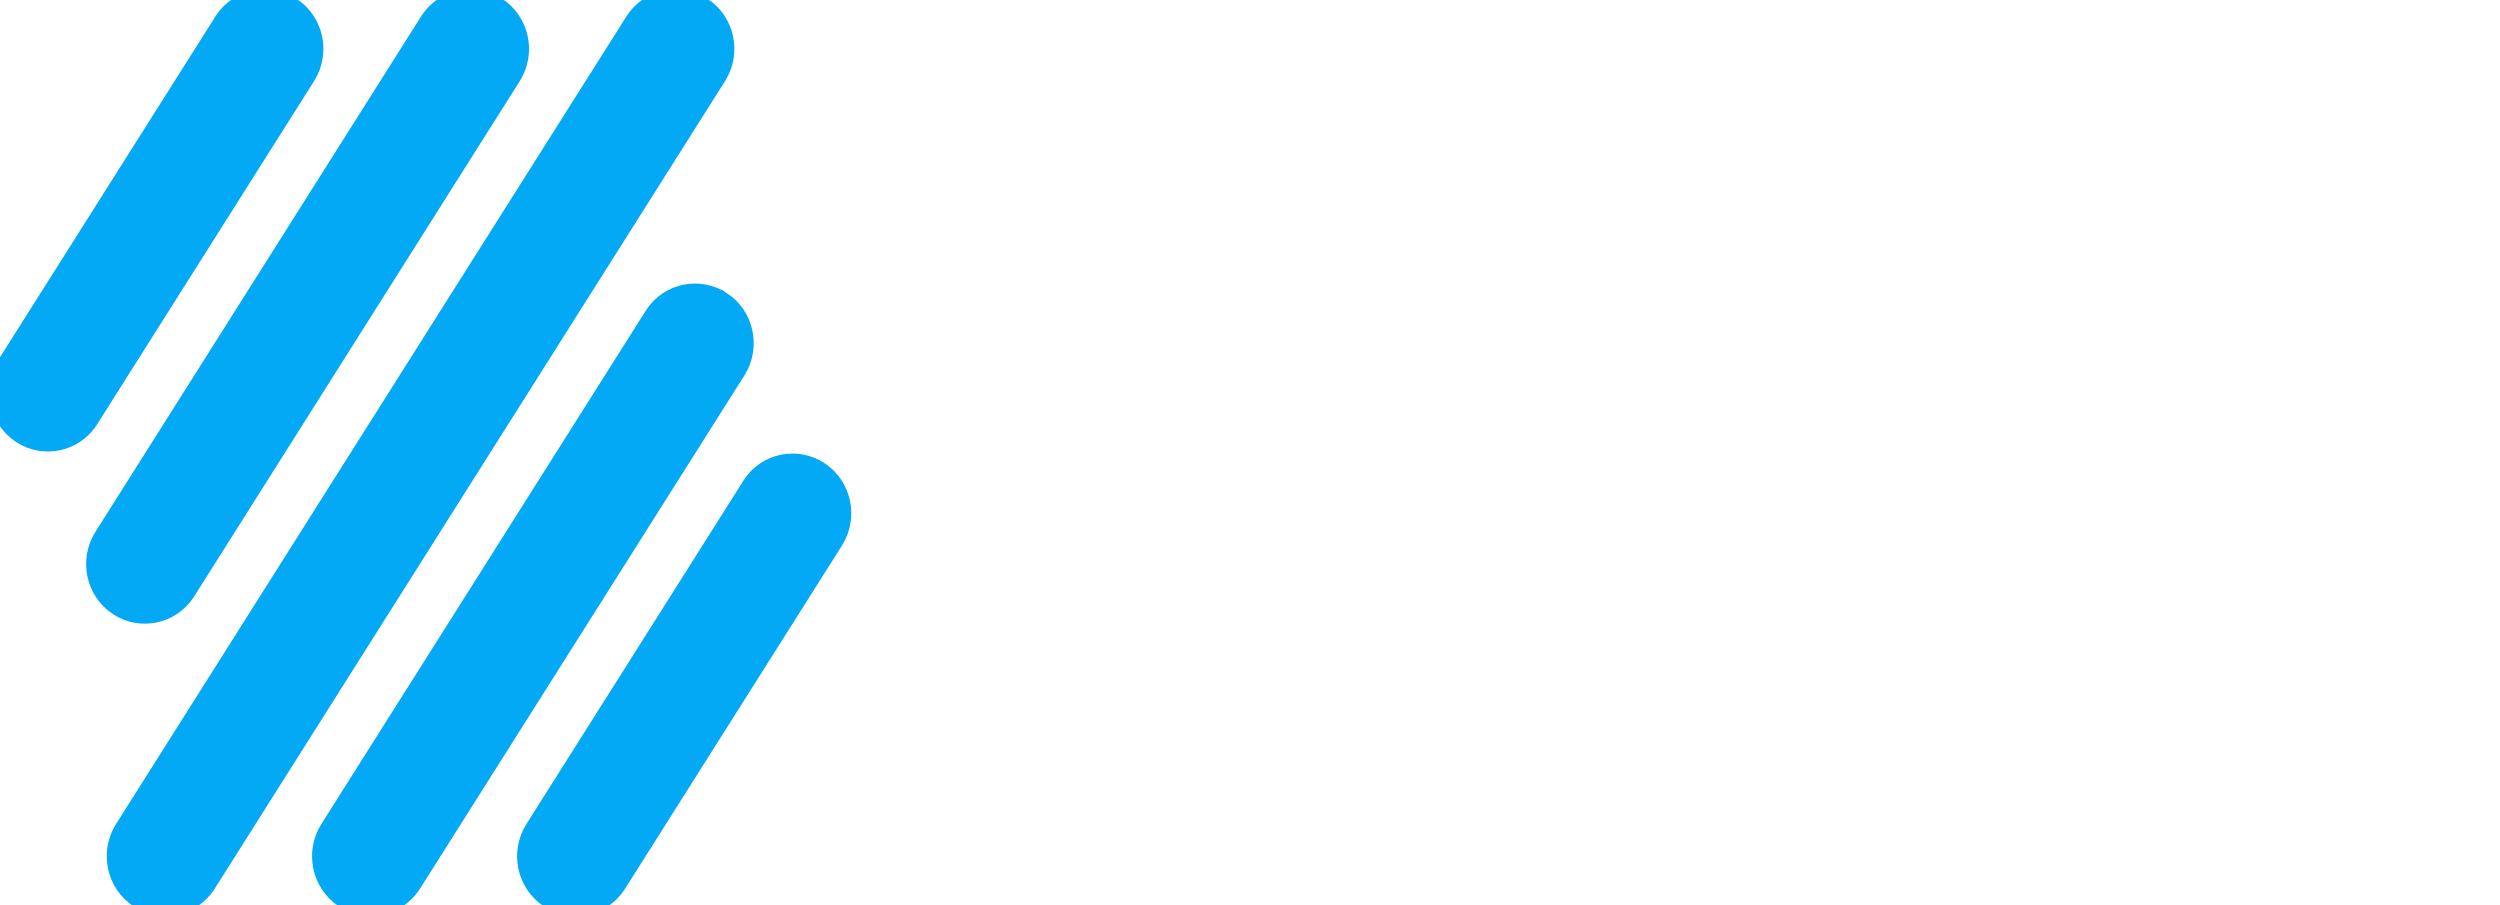 <?xml version="1.0" encoding="utf-8"?>
<!-- Generator: Adobe Illustrator 17.0.0, SVG Export Plug-In . SVG Version: 6.00 Build 0)  -->
<!DOCTYPE svg PUBLIC "-//W3C//DTD SVG 1.1//EN" "http://www.w3.org/Graphics/SVG/1.1/DTD/svg11.dtd">
<svg version="1.1" id="Layer_1" xmlns="http://www.w3.org/2000/svg" xmlns:xlink="http://www.w3.org/1999/xlink" x="0px" y="0px"
	 width="116px" height="42px" viewBox="0 0 116 42" enable-background="new 0 0 116 42" xml:space="preserve">
<path fill="#03A9F4" stroke="#03A9F4" stroke-miterlimit="10" d="M37.98,21.907c-1.012-0.666-2.373-0.386-3.039,0.626
	c-0.011,0.017-0.022,0.034-0.033,0.052l-10.06,15.918c-0.665,1.052-0.368,2.456,0.665,3.135c1.013,0.666,2.375,0.385,3.041-0.628
	c0.011-0.016,0.021-0.033,0.032-0.05l10.06-15.917C39.31,23.99,39.013,22.586,37.98,21.907L37.98,21.907z M33.452,14.017
	c-1.015-0.666-2.378-0.383-3.043,0.632c-0.01,0.016-0.021,0.032-0.031,0.048L15.334,38.502c-0.665,1.052-0.368,2.456,0.664,3.135
	s2.408,0.375,3.073-0.678l15.047-23.807c0.665-1.053,0.368-2.457-0.664-3.136L33.452,14.017z M32.556,0.363
	c-1.014-0.667-2.376-0.385-3.043,0.628c-0.011,0.016-0.021,0.032-0.031,0.049L5.808,38.5c-0.665,1.052-0.368,2.456,0.665,3.135
	c1.013,0.666,2.375,0.385,3.041-0.628c0.011-0.016,0.021-0.033,0.032-0.05L33.22,3.495c0.665-1.052,0.368-2.456-0.664-3.134V0.363z
	 M8.59,27.4L23.693,3.497c0.665-1.052,0.368-2.456-0.664-3.135c-1.014-0.667-2.376-0.386-3.043,0.628
	c-0.011,0.017-0.022,0.033-0.032,0.05L4.852,24.942c-0.666,1.053-0.37,2.457,0.663,3.136c1.016,0.666,2.38,0.383,3.046-0.633
	C8.571,27.43,8.581,27.415,8.59,27.4z M13.486,0.362c-1.012-0.667-2.374-0.386-3.04,0.626c-0.011,0.017-0.022,0.034-0.033,0.051
	L0.353,16.954c-0.663,1.053-0.366,2.457,0.666,3.136c1.015,0.665,2.377,0.382,3.042-0.633c0.01-0.015,0.019-0.029,0.028-0.044
	L14.15,3.495c0.666-1.052,0.37-2.456-0.664-3.134V0.362z M133.301,9.159h-9.892v6.914h9.544v4.082h-9.545v13.698h-4.283V5.077
	h14.178v4.082L133.301,9.159z M134.205,5.322V36.8h-4.137V5.322H134.205z M130.05,37.326h4.155v18.152h-4.155v-1.9
	c-1.705,1.612-3.537,2.422-5.5,2.422c-2.475,0-4.522-0.907-6.14-2.72c-1.607-1.852-2.41-4.163-2.41-6.934
	c0-2.72,0.803-4.99,2.41-6.803s3.616-2.72,6.03-2.72c2.085,0,3.955,0.87,5.61,2.61V37.326z M119.74,46.471
	c0,1.74,0.46,3.156,1.38,4.25c0.943,1.105,2.132,1.658,3.567,1.658c1.532,0,2.77-0.534,3.714-1.603
	c0.944-1.104,1.416-2.51,1.416-4.21s-0.472-3.106-1.416-4.212c-0.944-1.08-2.17-1.62-3.678-1.62c-1.422,0-2.61,0.545-3.567,1.64
	c-0.942,1.105-1.414,2.47-1.414,4.1L119.74,46.471z M90.455,59.364v14.237h-4.14v-14.24h-1.76v-3.912h1.76v-6.654h4.14v6.655h3.22
	v3.913L90.455,59.364L90.455,59.364z"/>
</svg>
